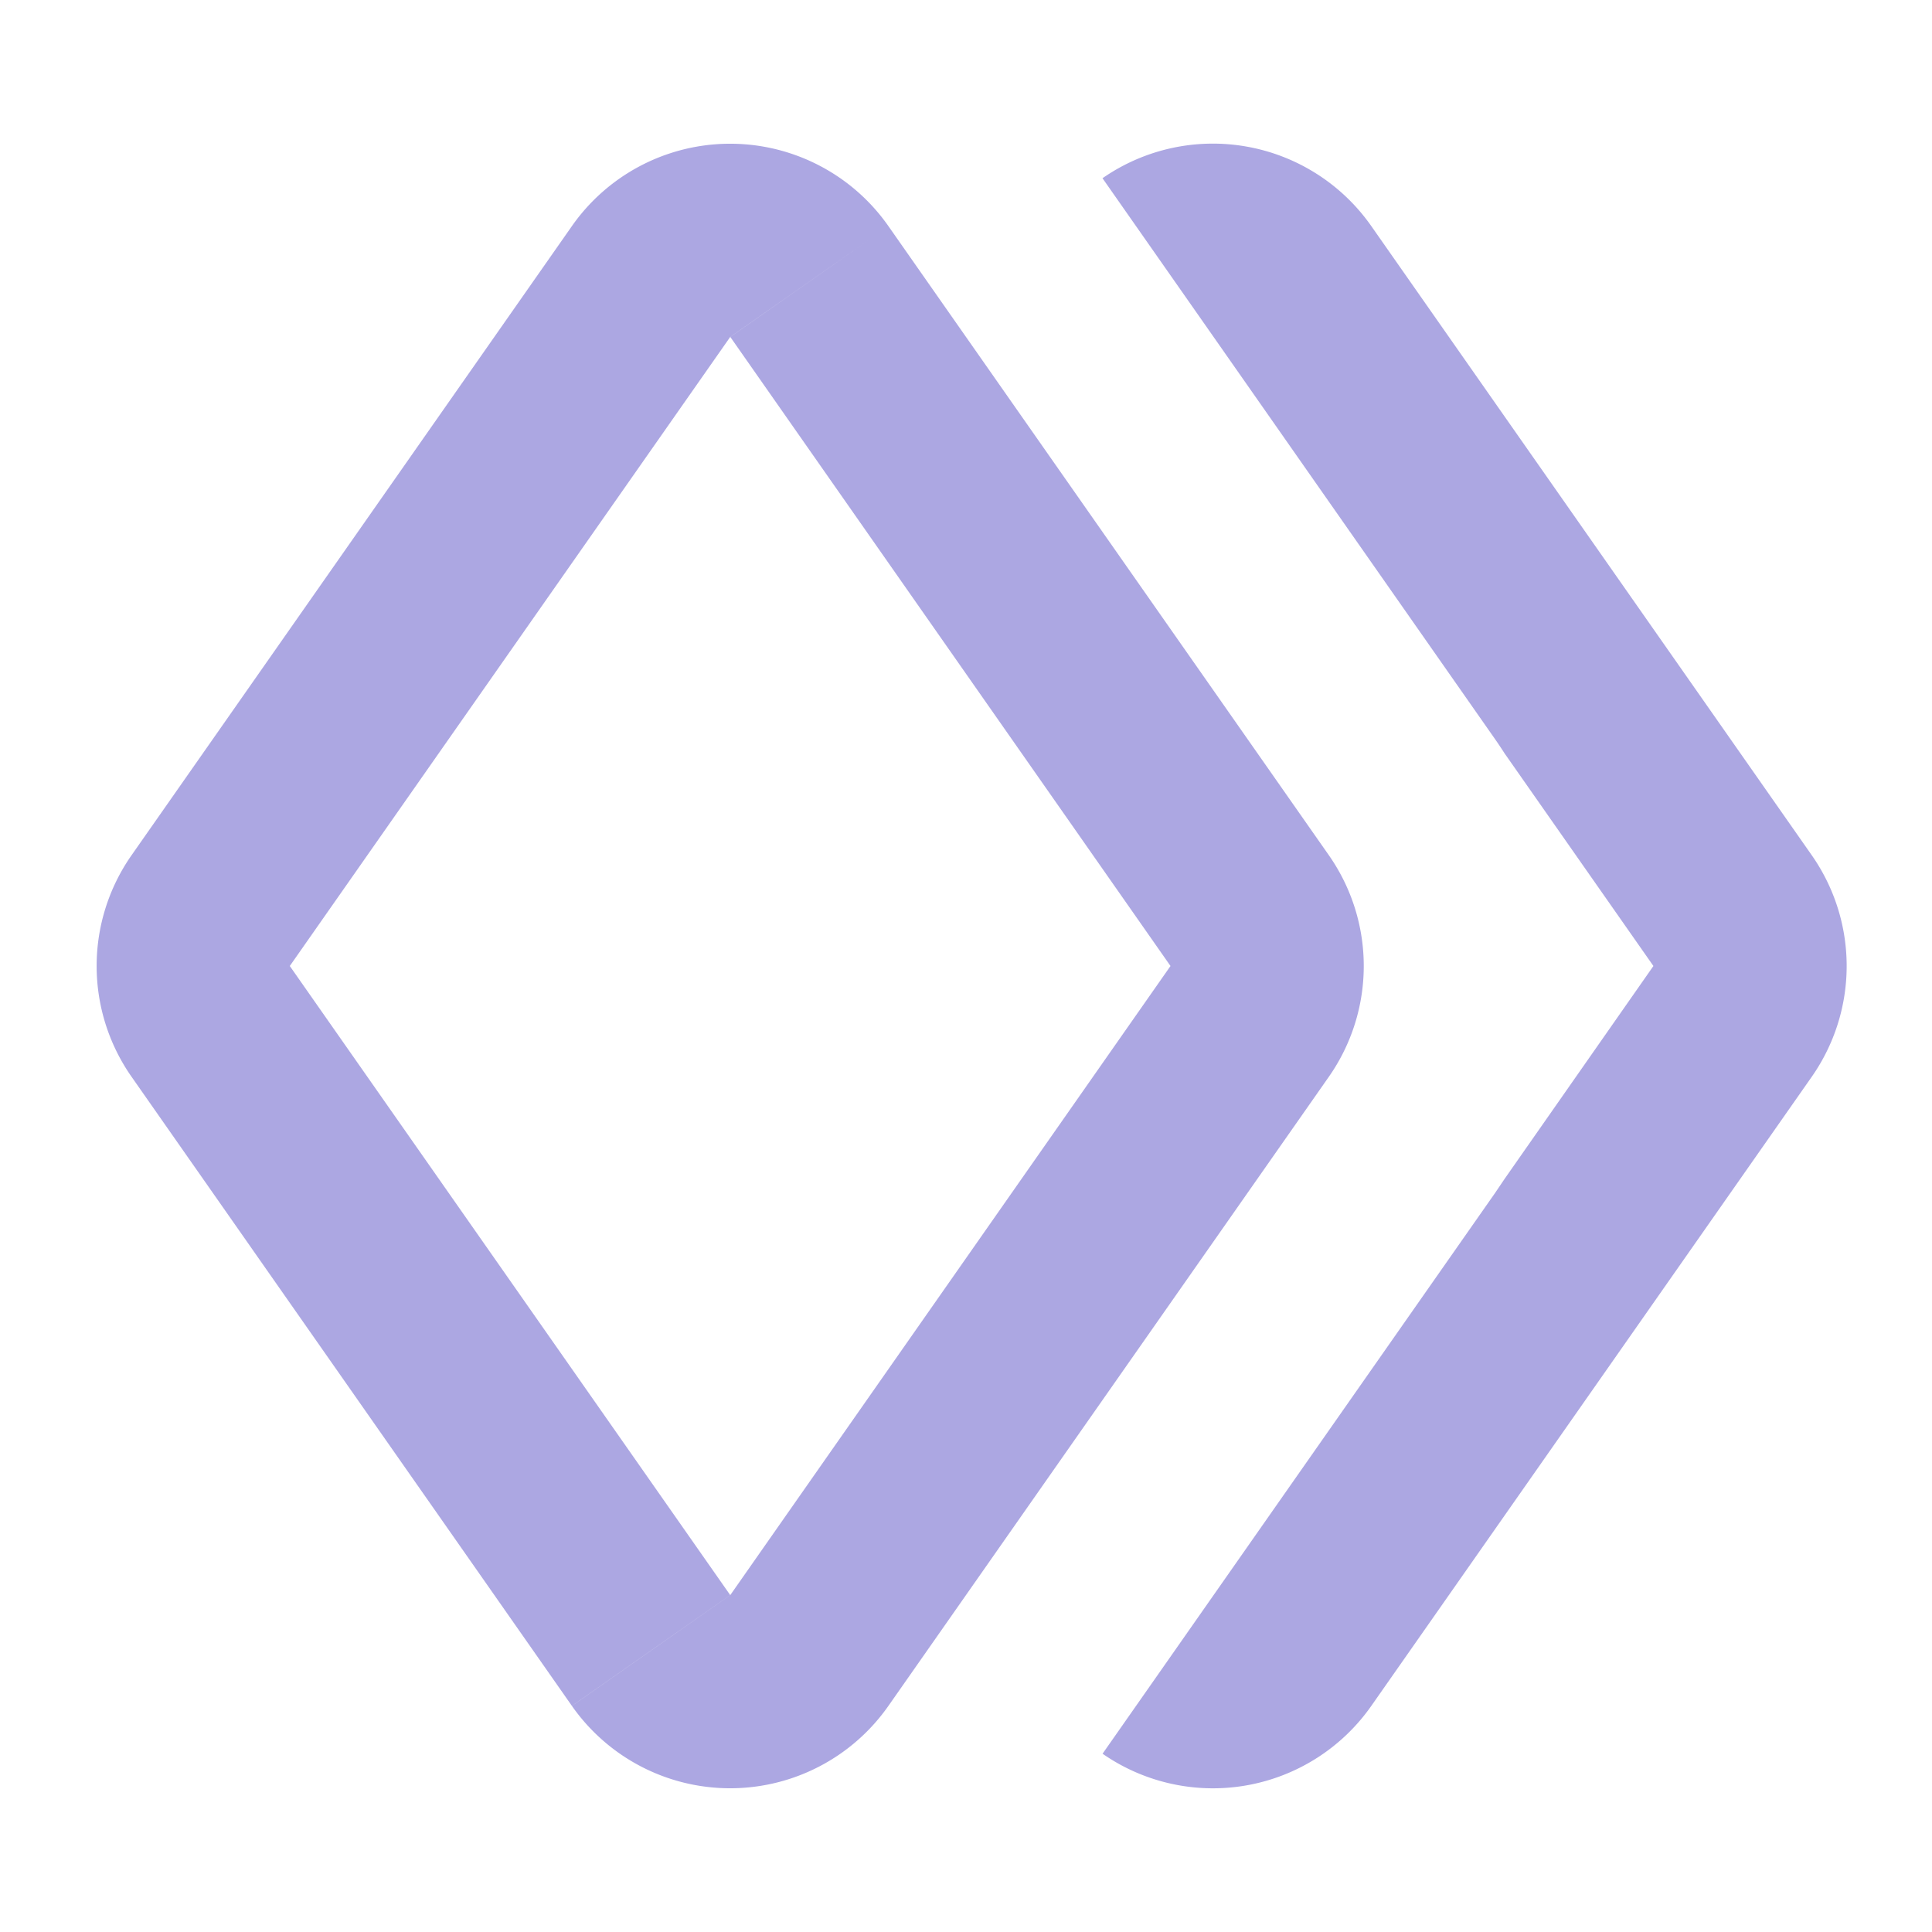 <?xml version="1.0" encoding="UTF-8"?>
<svg xmlns="http://www.w3.org/2000/svg" width="20" height="20" viewBox="0 0 20 20">
	<title>
		instance
	</title><g fill="#aca7e2">
	<path d="m11.414 18.154 4.062-5.803.1-.148L17.116 10l-1.542-2.203a4.21 4.21 0 0 0-.099-.148l-2.914-4.164-1.148-1.64a2.002 2.002 0 0 1 2.783.496l4.559 6.512a2 2 0 0 1 0 2.294l-4.559 6.512a2.002 2.002 0 0 1-2.783.495Zm2.342-9.301L9.197 2.341a2 2 0 0 0-3.277 0L1.362 8.853a2 2 0 0 0 0 2.294l4.558 6.512a2 2 0 0 0 3.277 0l4.559-6.512a2 2 0 0 0 0-2.294ZM5.92 17.659l1.639-1.147L3 10l4.56-6.513 1.638-1.146L7.56 3.488 12.117 10 7.56 16.512 5.92 17.66Z"/>
</g></svg>
